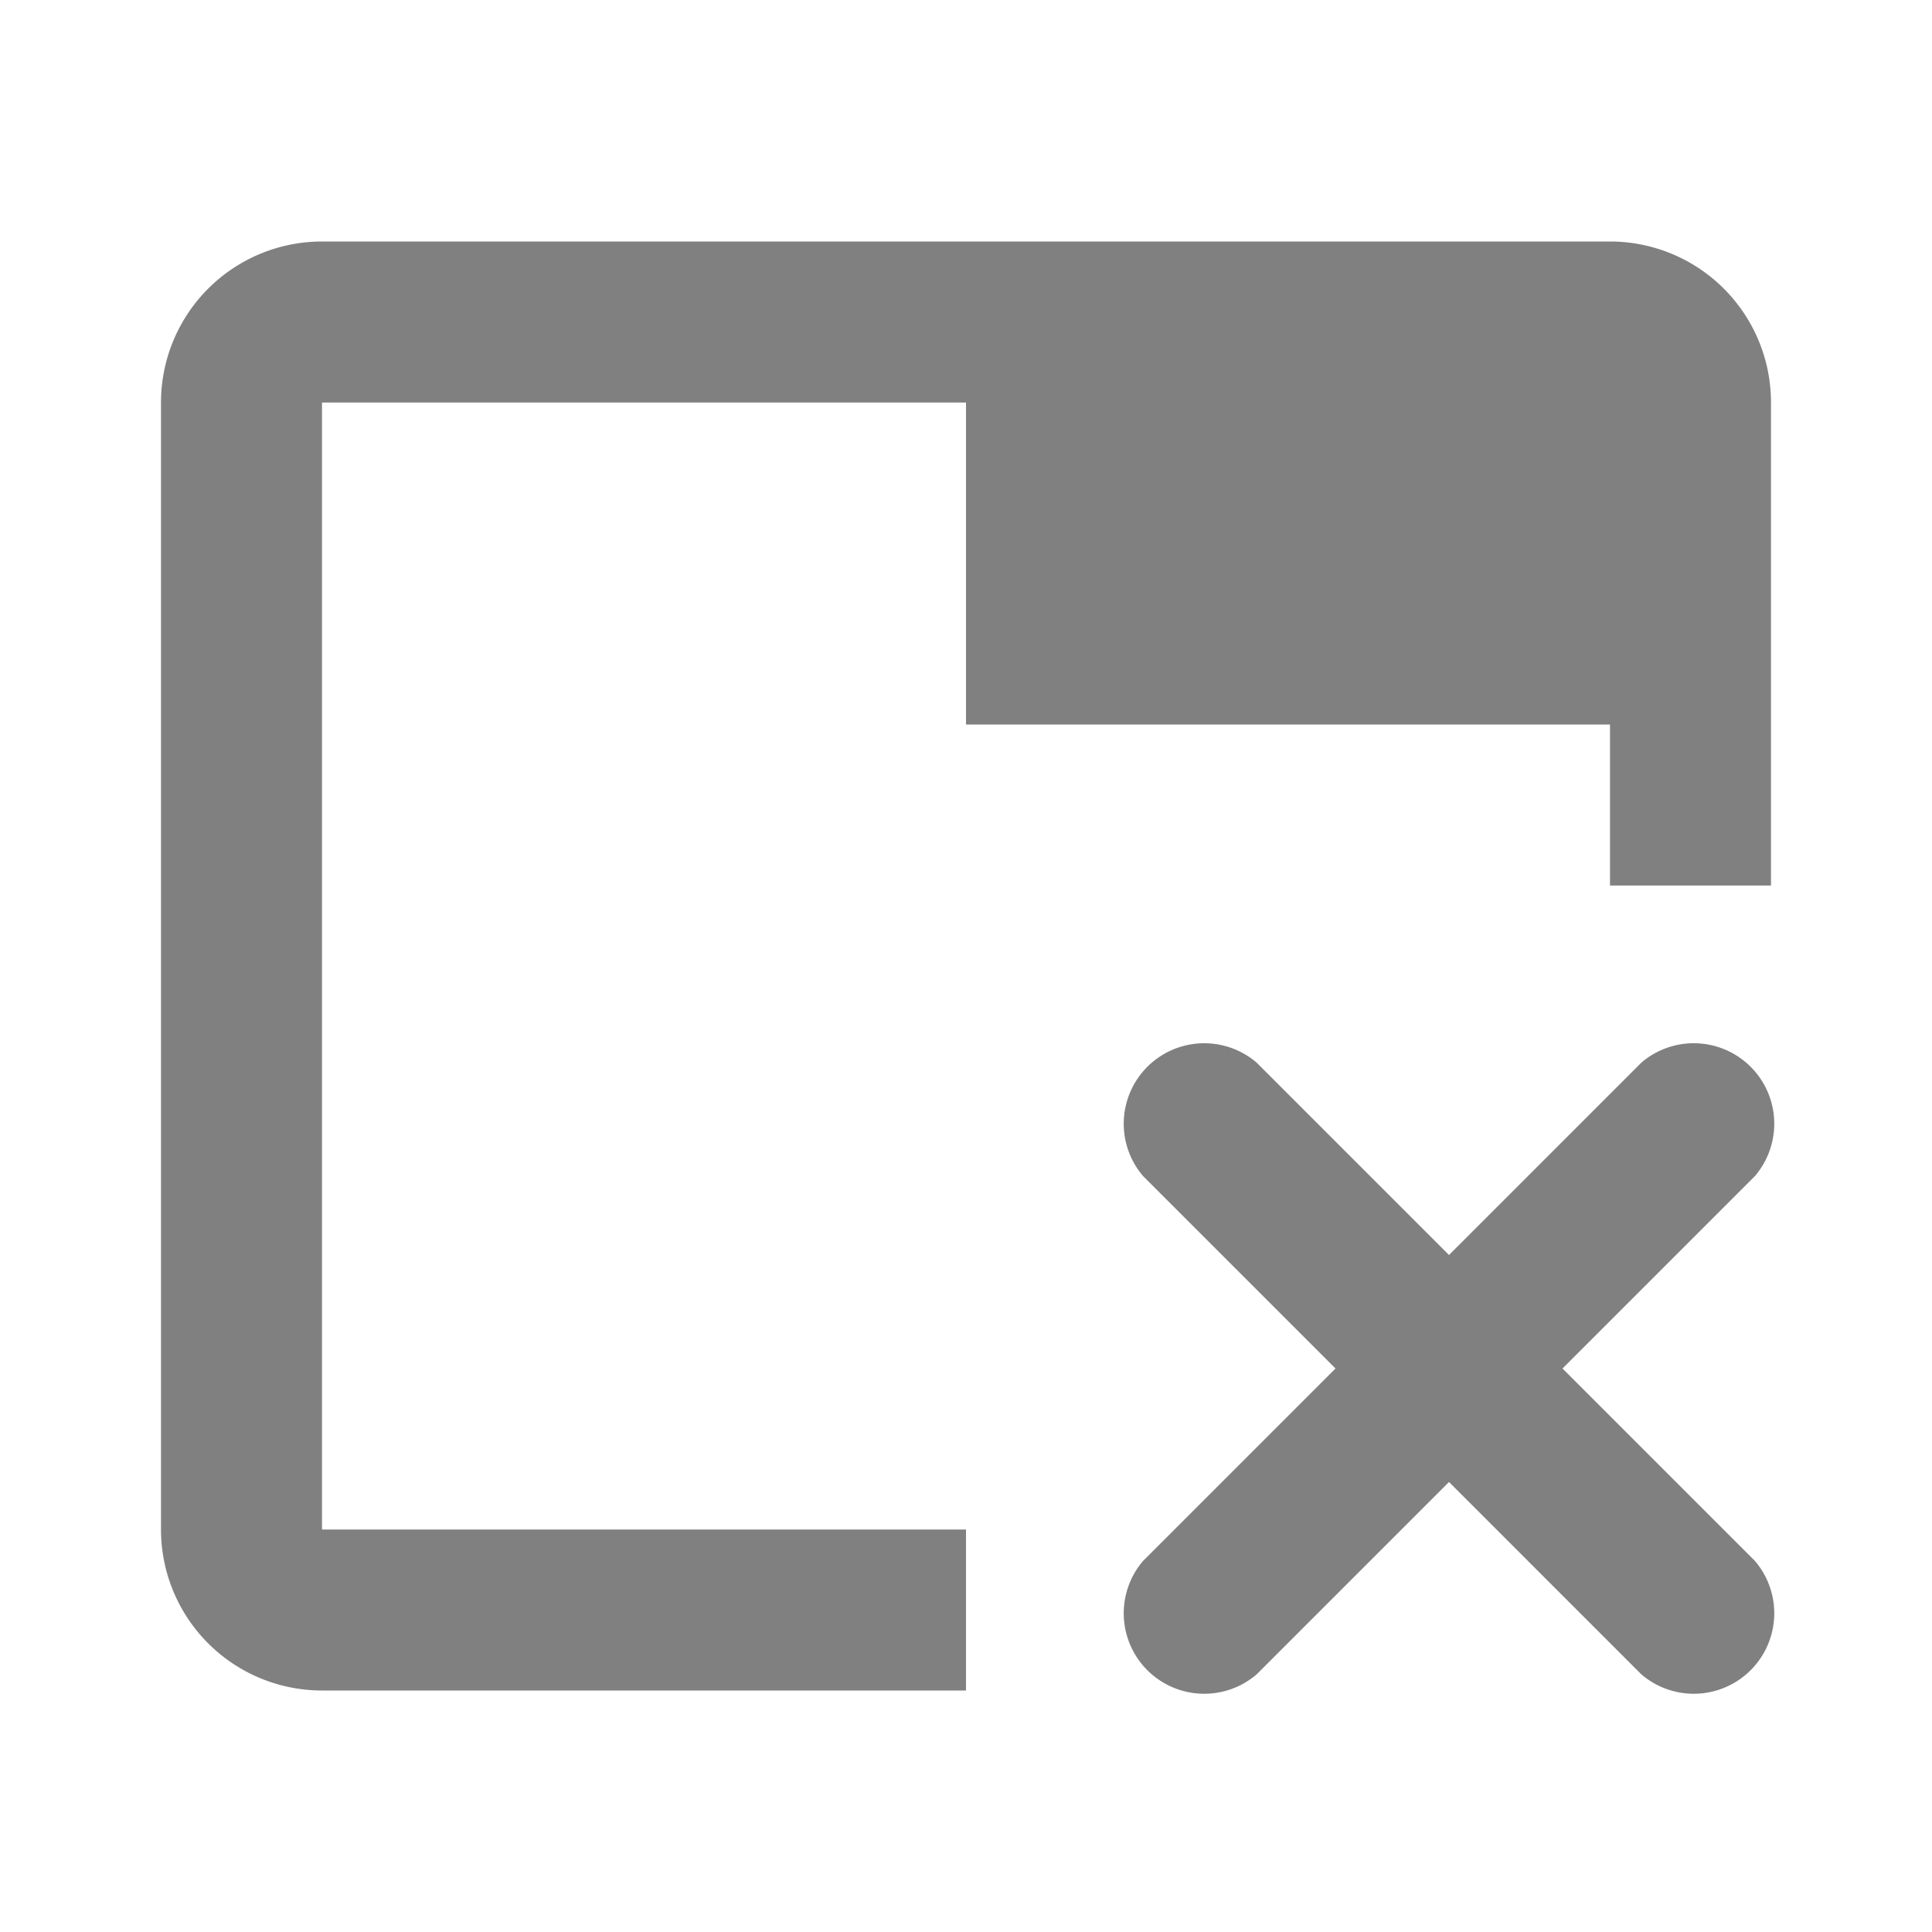 <svg xmlns="http://www.w3.org/2000/svg" viewBox="0 0 24 24">
  <defs>
    <style id="current-color-scheme" type="text/css">
      .ColorScheme-Text { color: #808080 }
    </style>
  </defs>
  <g class="ColorScheme-Text" style="fill:currentColor">
    <path d="m 4,3 a 2,2 0 0 0 -2,2 v 14 a 2,2 0 0 0 2,2 h 8 v -2 h -8 v -14 h 8 v 4 h 8 v 2 h 2 v -6 a 2,2 0 0 0 -2,-2"/>
    <path transform="translate(18,17)"
          d="m 0,-1.41 l 2.39,-2.39 a 1,1 0 0 1 1.41,1.41 l -2.39,2.39 2.39,2.39 a 1,1 0 0 1 -1.41,1.41
             l -2.39,-2.39 -2.39,2.39 a 1,1 0 0 1 -1.41,-1.41 l 2.39,-2.39 -2.39,-2.39 a 1,1 0 0 1 1.41,-1.41"/>
  </g>
</svg>
